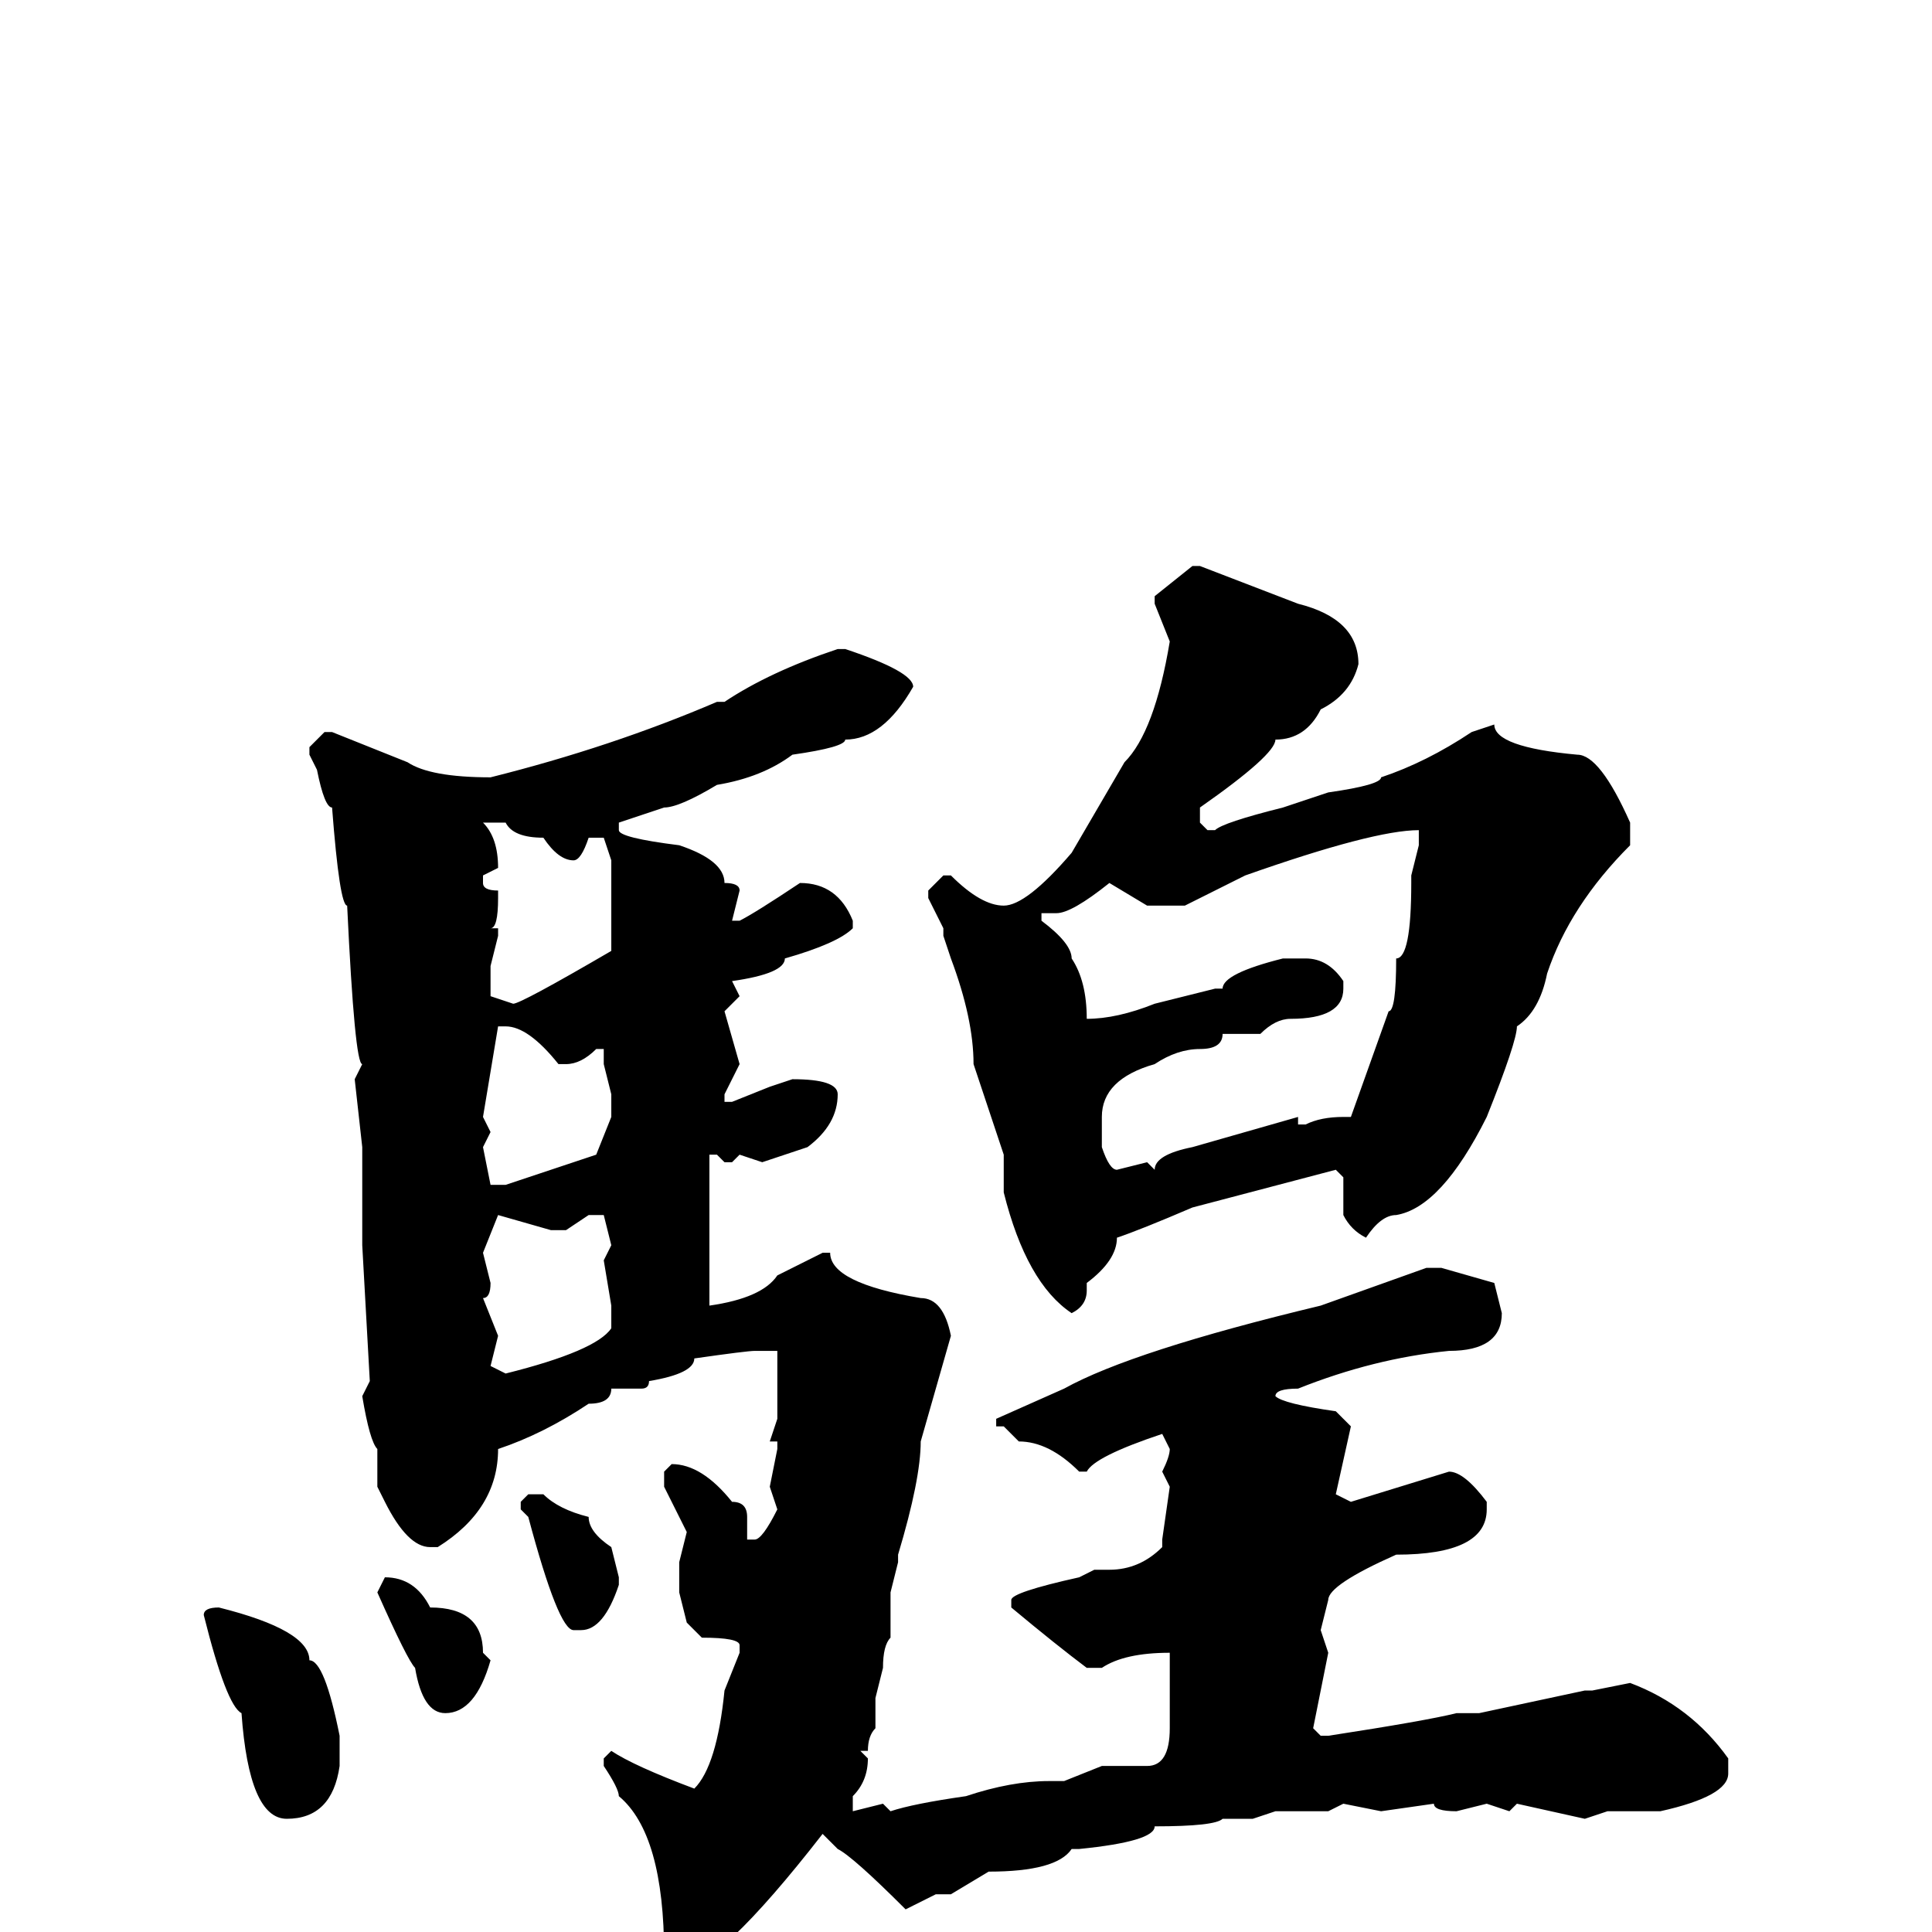 <svg xmlns="http://www.w3.org/2000/svg" viewBox="0 -256 256 256">
	<path fill="#000000" d="M158 -181H159L172 -176Q180 -174 180 -168Q179 -164 175 -162Q173 -158 169 -158Q169 -156 159 -149V-147L160 -146H161Q162 -147 170 -149L176 -151Q183 -152 183 -153Q189 -155 195 -159L198 -160Q198 -157 209 -156Q212 -156 216 -147V-144Q208 -136 205 -127Q204 -122 201 -120Q201 -118 197 -108Q191 -96 185 -95Q183 -95 181 -92Q179 -93 178 -95V-100L177 -101L158 -96Q151 -93 148 -92Q148 -89 144 -86V-85Q144 -83 142 -82Q136 -86 133 -98V-100V-103L129 -115Q129 -121 126 -129L125 -132V-133L123 -137V-138L125 -140H126Q130 -136 133 -136Q136 -136 142 -143L149 -155Q153 -159 155 -171L153 -176V-177ZM112 -170Q121 -167 121 -165Q117 -158 112 -158Q112 -157 105 -156Q101 -153 95 -152Q90 -149 88 -149L82 -147V-146Q82 -145 90 -144Q96 -142 96 -139Q98 -139 98 -138L97 -134H98Q100 -135 106 -139Q111 -139 113 -134V-133Q111 -131 104 -129Q104 -127 97 -126L98 -124L96 -122L98 -115L96 -111V-110H97L102 -112L105 -113Q111 -113 111 -111Q111 -107 107 -104L101 -102L98 -103L97 -102H96L95 -103H94V-89V-83Q101 -84 103 -87L109 -90H110Q110 -86 122 -84Q125 -84 126 -79L124 -72L122 -65Q122 -60 119 -50V-49L118 -45V-39Q117 -38 117 -35L116 -31V-28V-27Q115 -26 115 -24H114L115 -23Q115 -20 113 -18V-17V-16L117 -17L118 -16Q121 -17 128 -18Q134 -20 139 -20H141L146 -22H152Q155 -22 155 -27V-32V-35V-37Q149 -37 146 -35H144Q140 -38 134 -43V-44Q134 -45 143 -47L145 -48H147Q151 -48 154 -51V-52L155 -59L154 -61Q155 -63 155 -64L154 -66Q145 -63 144 -61H143Q139 -65 135 -65L133 -67H132V-68L141 -72Q150 -77 175 -83L189 -88H191L198 -86L199 -82Q199 -77 192 -77Q182 -76 172 -72Q169 -72 169 -71Q170 -70 177 -69L179 -67L177 -58L179 -57L192 -61Q194 -61 197 -57V-56Q197 -50 185 -50Q176 -46 176 -44L175 -40L176 -37L174 -27L175 -26H176Q189 -28 193 -29H194H196L210 -32H211L216 -33Q224 -30 229 -23V-21Q229 -18 220 -16H213L210 -15L201 -17L200 -16L197 -17L193 -16Q190 -16 190 -17L183 -16L178 -17L176 -16H169L166 -15H162Q161 -14 153 -14Q153 -12 143 -11H142Q140 -8 131 -8L126 -5H124L120 -3Q113 -10 111 -11L109 -13Q95 5 90 5L88 3Q88 -13 82 -18Q82 -19 80 -22V-23L81 -24Q84 -22 92 -19Q95 -22 96 -32L98 -37V-38Q98 -39 93 -39L91 -41L90 -45V-47V-49L91 -53L88 -59V-61L89 -62Q93 -62 97 -57Q99 -57 99 -55V-52H100Q101 -52 103 -56L102 -59L103 -64V-65H102L103 -68V-75V-77H100Q99 -77 92 -76Q92 -74 86 -73Q86 -72 85 -72H81Q81 -70 78 -70Q72 -66 66 -64Q66 -56 58 -51H57Q54 -51 51 -57L50 -59V-64Q49 -65 48 -71L49 -73L48 -91V-98V-99V-104L47 -113L48 -115Q47 -115 46 -136Q45 -136 44 -149Q43 -149 42 -154L41 -156V-157L43 -159H44L54 -155Q57 -153 65 -153Q81 -157 95 -163H96Q102 -167 111 -170ZM64 -147Q66 -145 66 -141L64 -140V-139Q64 -138 66 -138V-137Q66 -133 65 -133H66V-132L65 -128V-126V-124L68 -123Q69 -123 81 -130V-137V-142L80 -145H78Q77 -142 76 -142Q74 -142 72 -145Q68 -145 67 -147ZM155 -136H152L147 -139Q142 -135 140 -135H138V-134Q142 -131 142 -129Q144 -126 144 -121Q148 -121 153 -123L161 -125H162Q162 -127 170 -129H173Q176 -129 178 -126V-125Q178 -121 171 -121Q169 -121 167 -119H162Q162 -117 159 -117Q156 -117 153 -115Q146 -113 146 -108V-104Q147 -101 148 -101L152 -102L153 -101Q153 -103 158 -104L172 -108V-107H173Q175 -108 178 -108H179L184 -122Q185 -122 185 -129Q187 -129 187 -139V-140L188 -144V-145V-146Q182 -146 165 -140L157 -136ZM66 -120L64 -108L65 -106L64 -104L65 -99H67L79 -103L81 -108V-111L80 -115V-117H79Q77 -115 75 -115H74Q70 -120 67 -120ZM66 -95L64 -90L65 -86Q65 -84 64 -84L66 -79L65 -75L67 -74Q79 -77 81 -80V-83L80 -89L81 -91L80 -95H78L75 -93H73ZM70 -58H72Q74 -56 78 -55Q78 -53 81 -51L82 -47V-46Q80 -40 77 -40H76Q74 -40 70 -55L69 -56V-57ZM51 -47Q55 -47 57 -43Q64 -43 64 -37L65 -36Q63 -29 59 -29Q56 -29 55 -35Q54 -36 50 -45ZM29 -43Q41 -40 41 -36Q43 -36 45 -26V-22Q44 -15 38 -15Q33 -15 32 -29Q30 -30 27 -42Q27 -43 29 -43Z"/>
</svg>